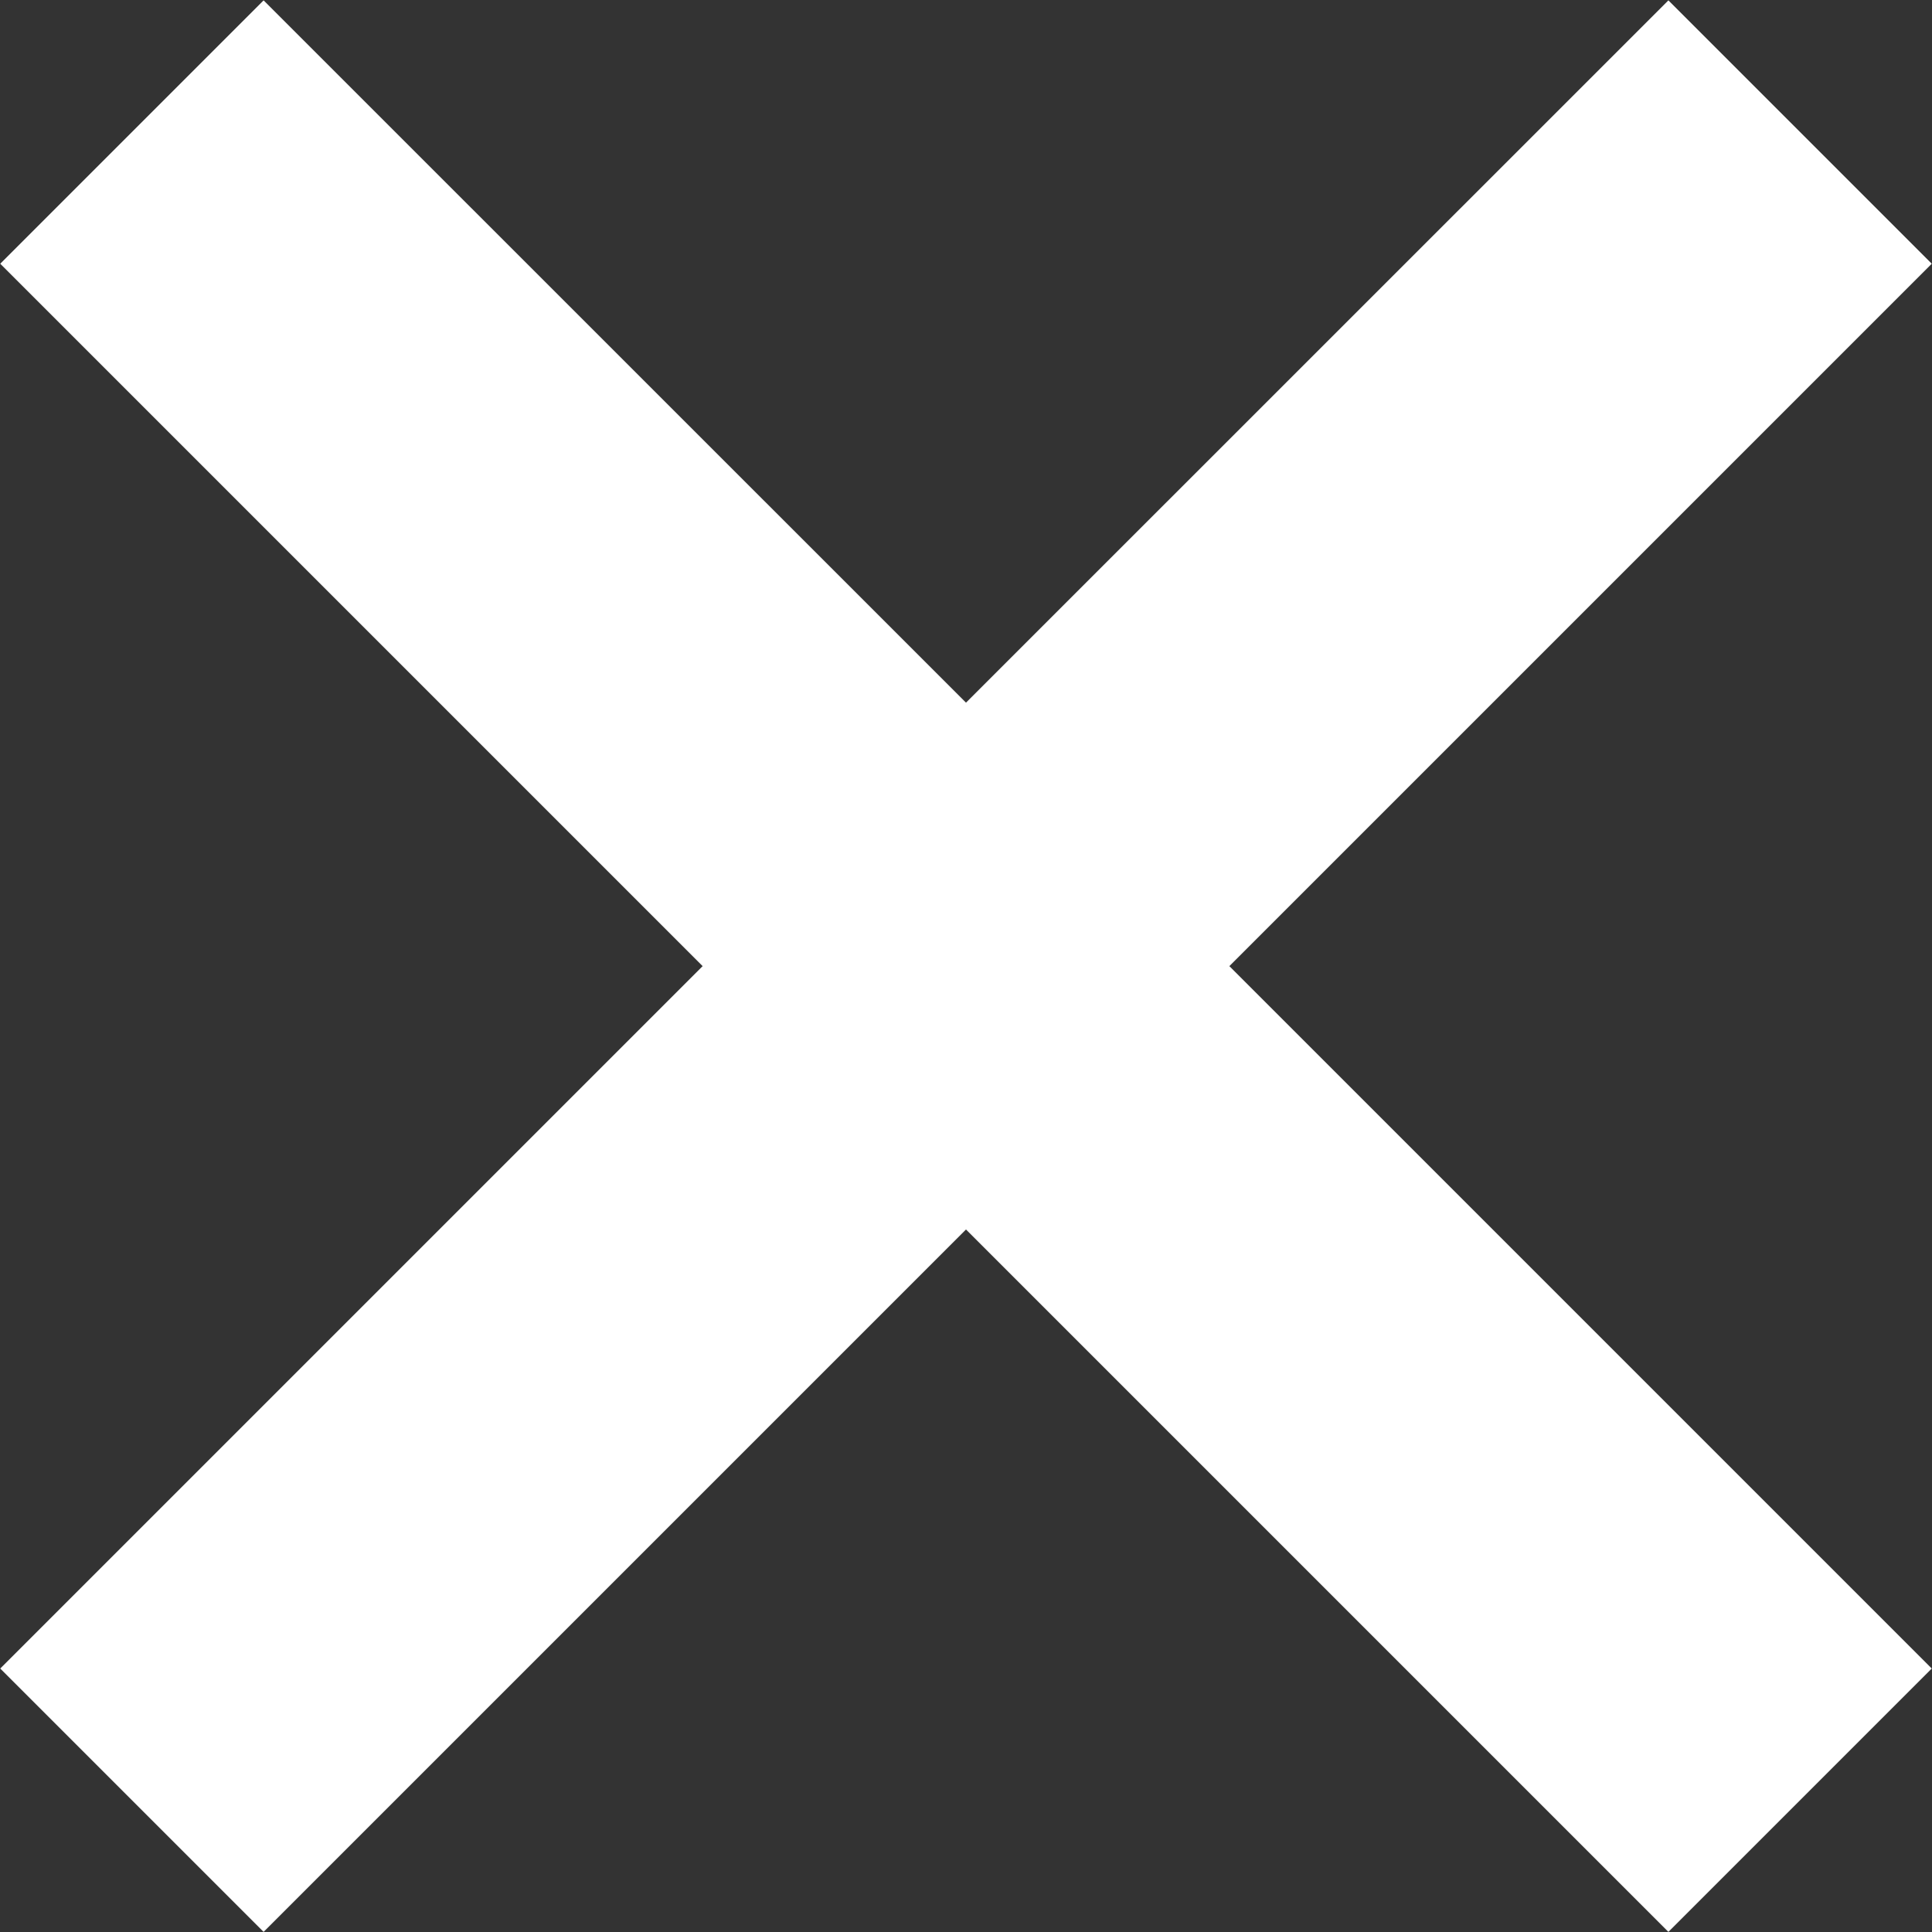 <svg xmlns="http://www.w3.org/2000/svg" xmlns:xlink="http://www.w3.org/1999/xlink" preserveAspectRatio="xMidYMid" width="15.56" height="15.562" viewBox="0 0 15.56 15.562">
  <rect x="0" y="0" width="15.56" height="15.562" fill="#333333" stroke="none"/>
  <defs>
    <style>
      .cls-1 {
        fill: #fff;
        fill-rule: evenodd;
      }
    </style>
  </defs>
  <path d="M15.558,13.438 L13.437,15.559 L7.780,9.902 L2.123,15.559 L0.002,13.438 L5.659,7.781 L0.002,2.124 L2.123,0.003 L7.780,5.659 L13.437,0.003 L15.558,2.124 L9.901,7.781 L15.558,13.438 Z" class="cls-1"/>
</svg>
